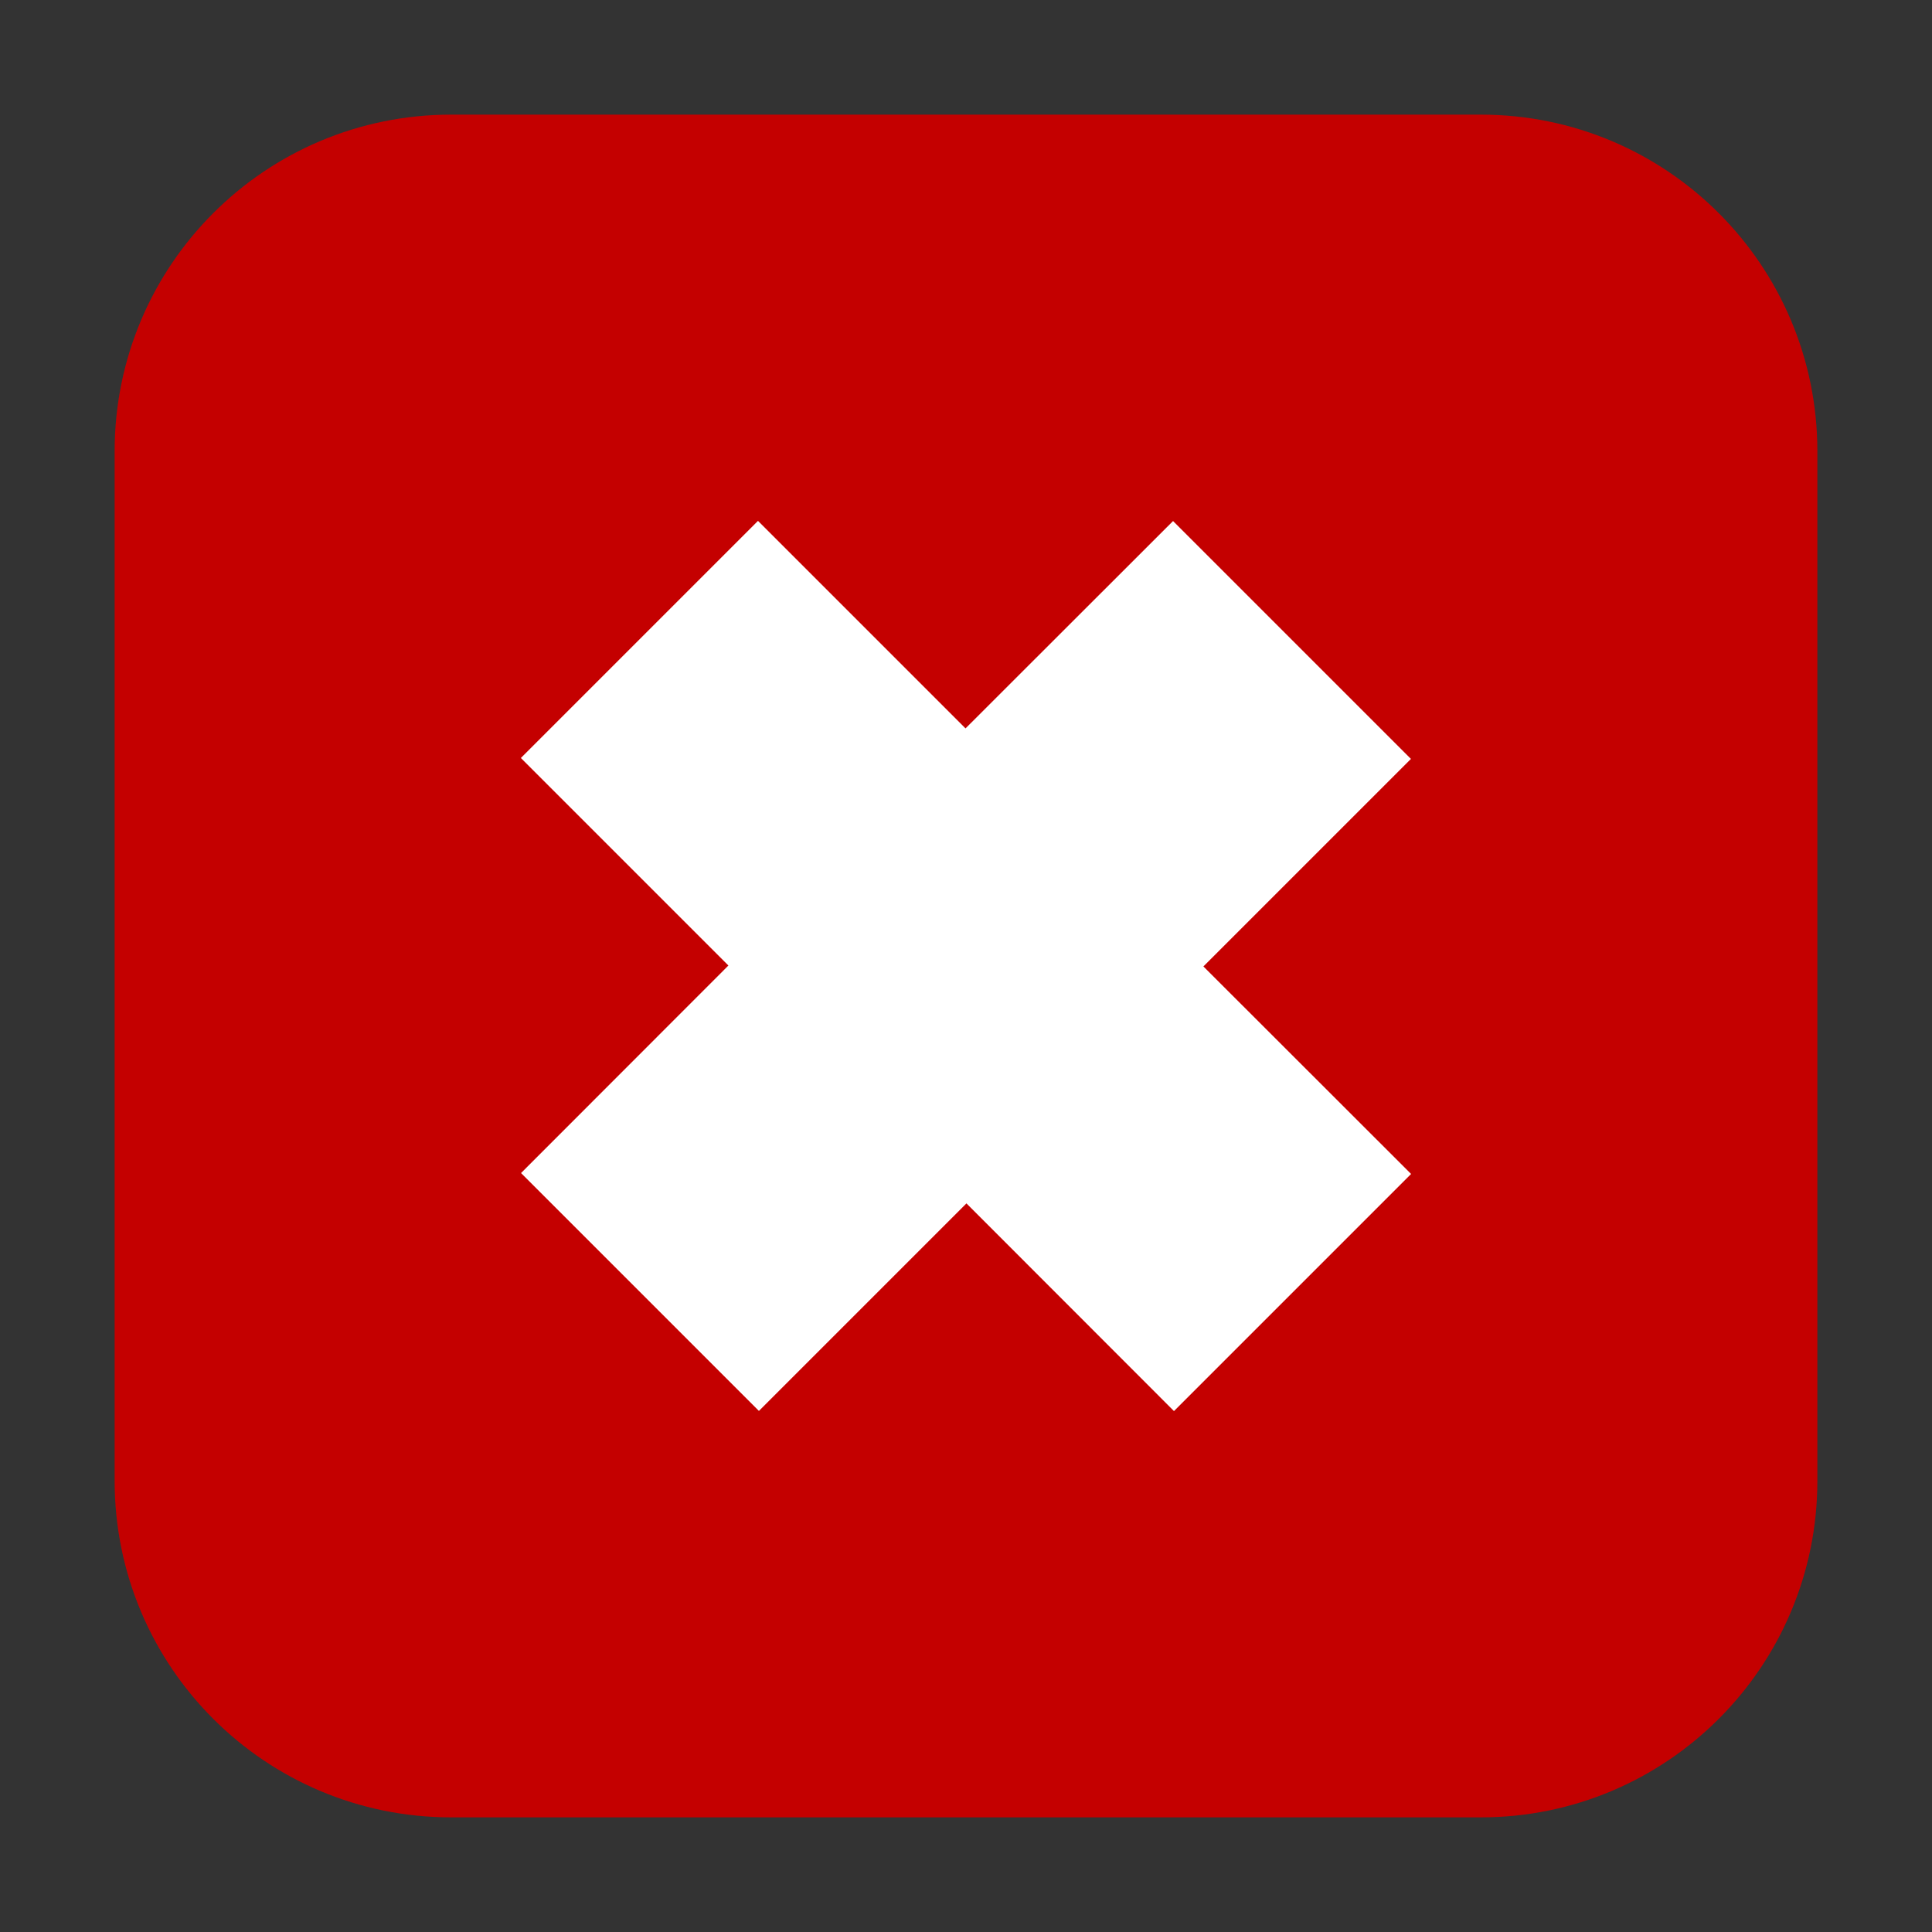 <svg height="48pt" viewBox="0 0 48 48" width="48pt" xmlns="http://www.w3.org/2000/svg"><rect x="0" y="0" width="48" height="48" fill="#333333" stroke="none"/><path d="m11.211 2.848h25.578c4.621 0 8.363 3.742 8.363 8.363v25.578c0 4.621-3.742 8.363-8.363 8.363h-25.578c-4.621 0-8.363-3.742-8.363-8.363v-25.578c0-4.621 3.742-8.363 8.363-8.363zm0 0" fill="#c40000" fill-rule="evenodd"/><path d="m12.941 18.832 5.156 5.156-5.152 5.156 5.91 5.91 5.156-5.156 5.156 5.16 5.891-5.891-5.16-5.156 5.156-5.156-5.91-5.91-5.156 5.152-5.156-5.156zm0 0" fill="#fff"/></svg>